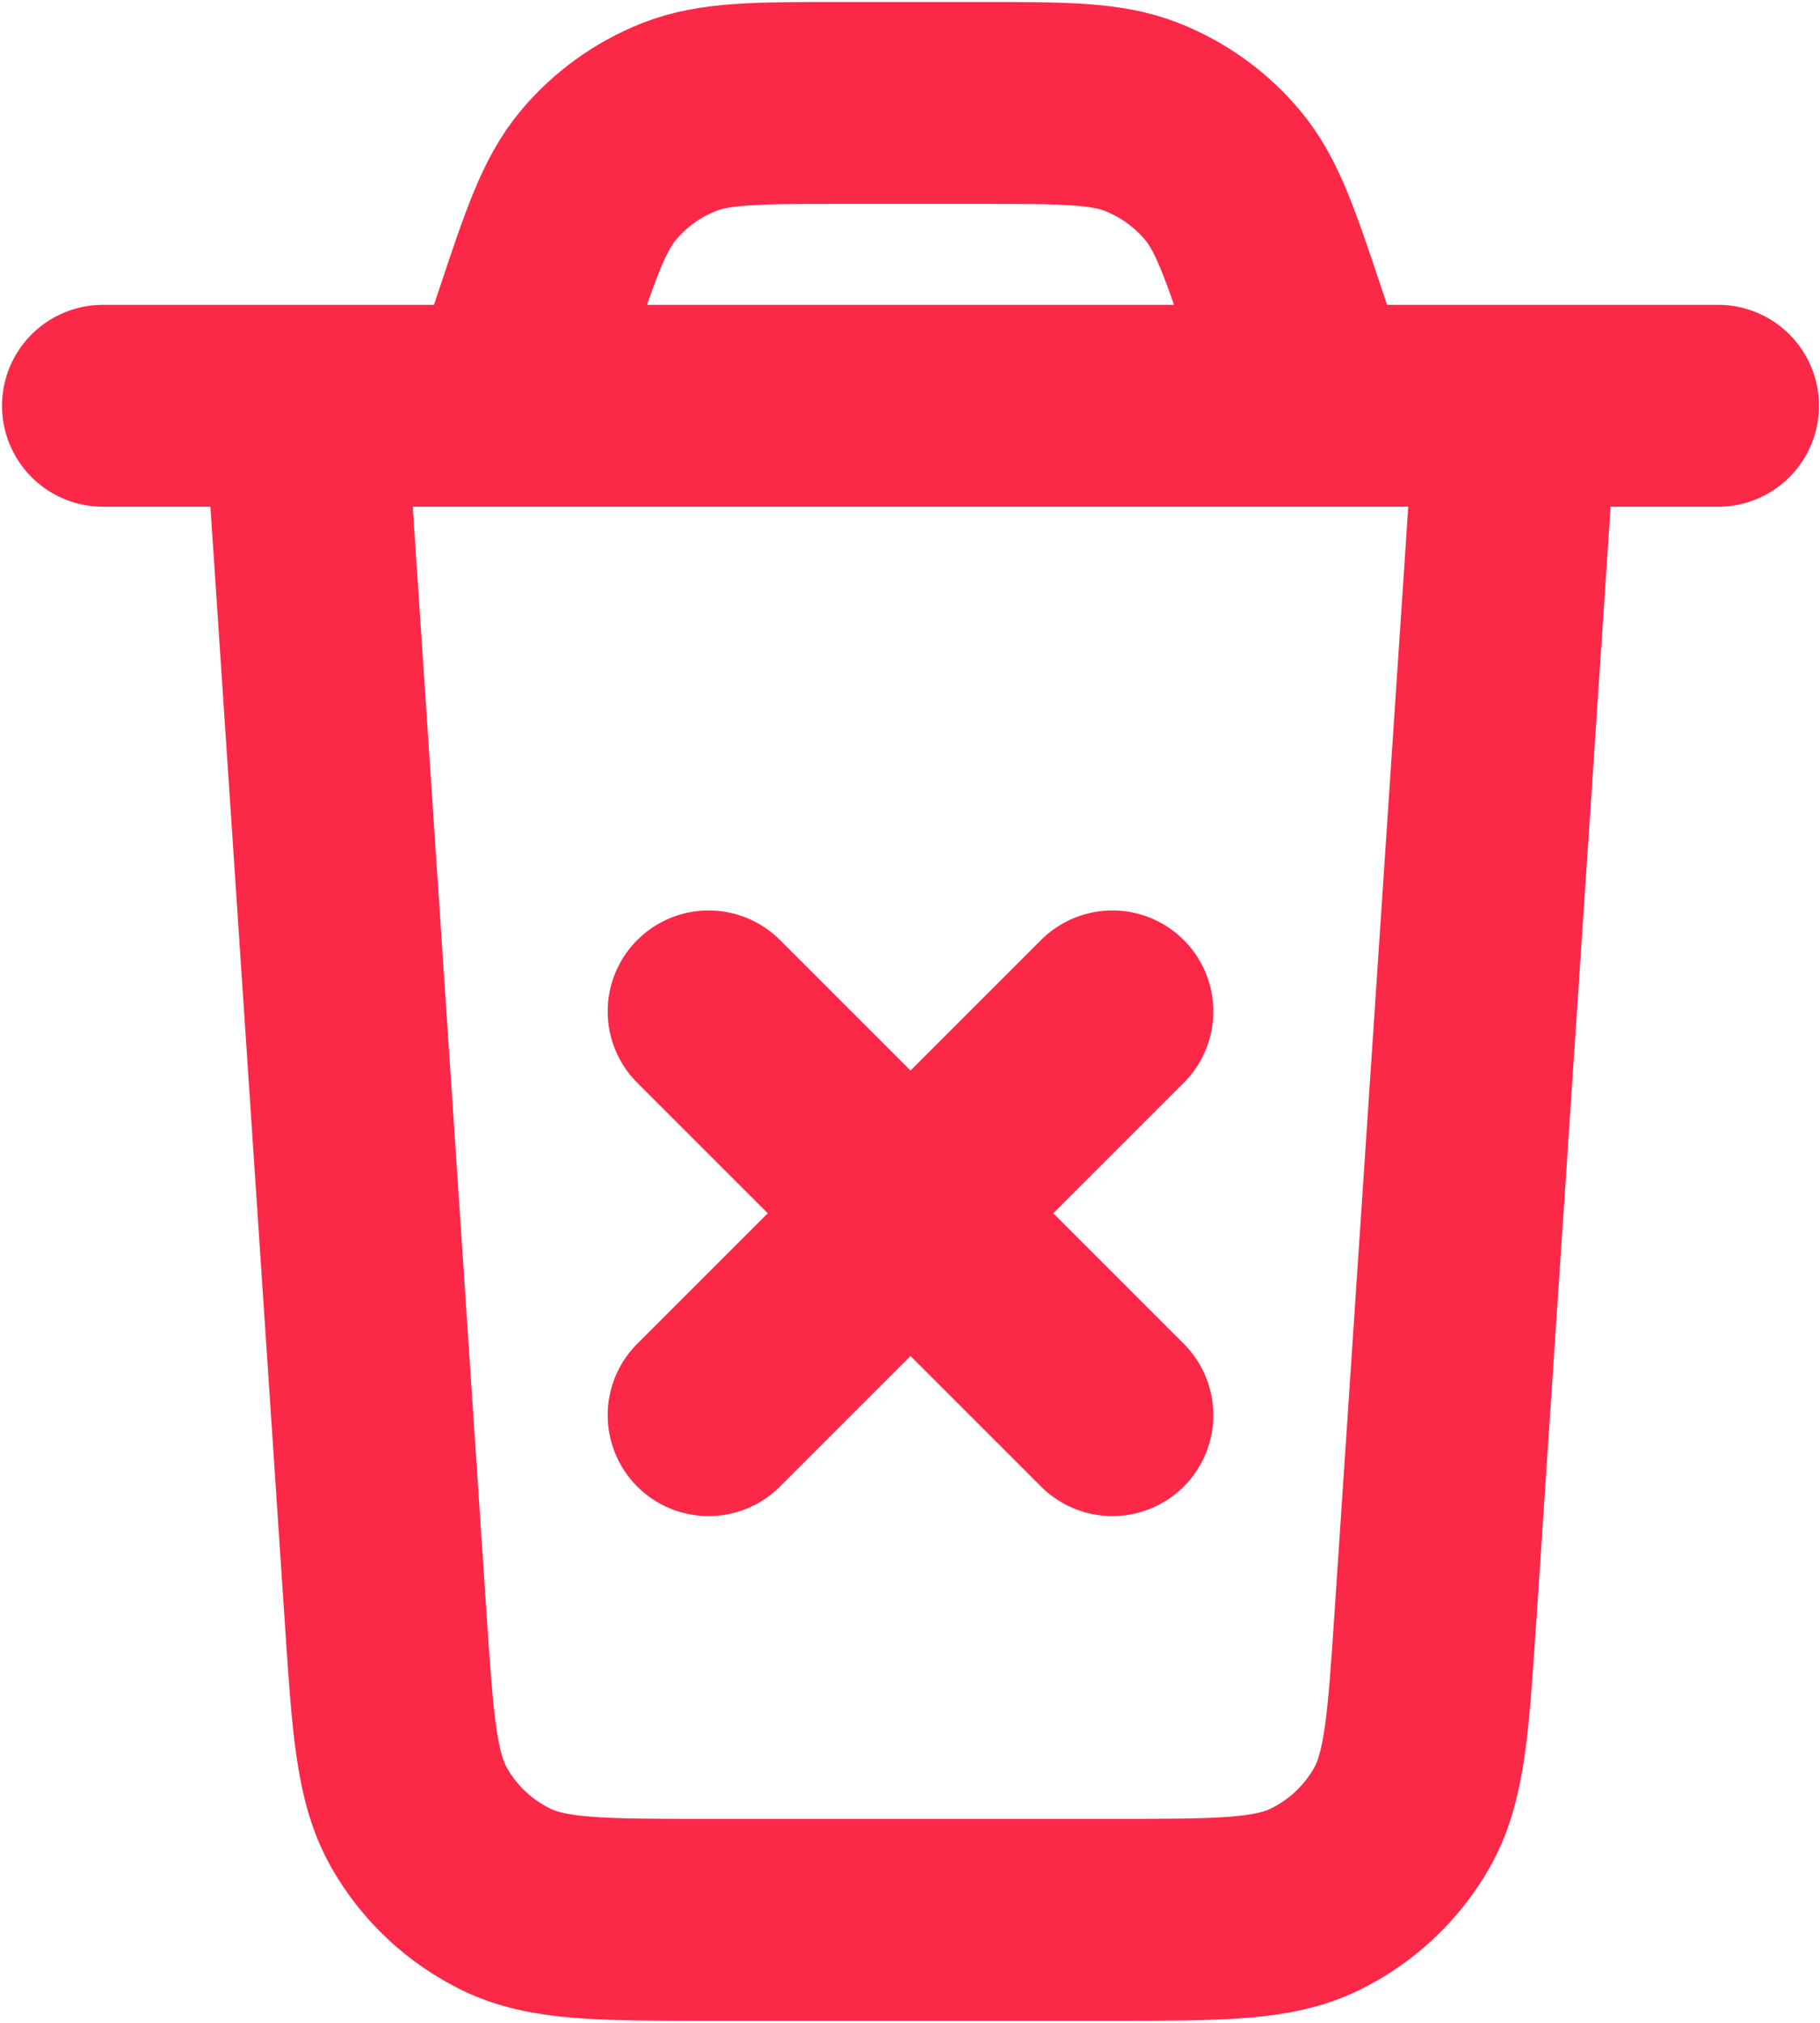 <?xml version="1.0" encoding="UTF-8"?>
<svg width="601px" height="668px" viewBox="0 0 601 668" version="1.1" xmlns="http://www.w3.org/2000/svg" xmlns:xlink="http://www.w3.org/1999/xlink">
    <title>Shape</title>
    <g id="Symbols" stroke="none" stroke-width="1" fill="none" fill-rule="evenodd" stroke-linecap="round" stroke-linejoin="round">
        <g id="trash-xmark-alt-svgrepo-com" transform="translate(34, 34)" stroke="#FC2847" stroke-width="66.667">
            <path d="M200,300 L333.333,433.333 M333.333,300 L200,433.333 M466.667,100 L439.97,500.43 C437.633,535.5 436.463,553.037 428.89,566.333 C422.22,578.04 412.16,587.45 400.037,593.327 C386.267,600 368.69,600 333.54,600 L199.792,600 C164.642,600 147.067,600 133.296,593.327 C121.172,587.45 111.113,578.04 104.444,566.333 C96.869,553.037 95.7,535.5 93.362,500.43 L66.667,100 M0,100 L533.333,100 M400,100 L390.98,72.936 C382.237,46.708 377.863,33.595 369.757,23.899 C362.597,15.338 353.403,8.711 343.017,4.626 C331.253,0 317.433,0 289.787,0 L243.547,0 C215.9,0 202.08,0 190.317,4.626 C179.931,8.711 170.736,15.338 163.576,23.899 C155.468,33.595 151.097,46.708 142.355,72.936 L133.333,100" id="Shape"></path>
        </g>
    </g>
</svg>